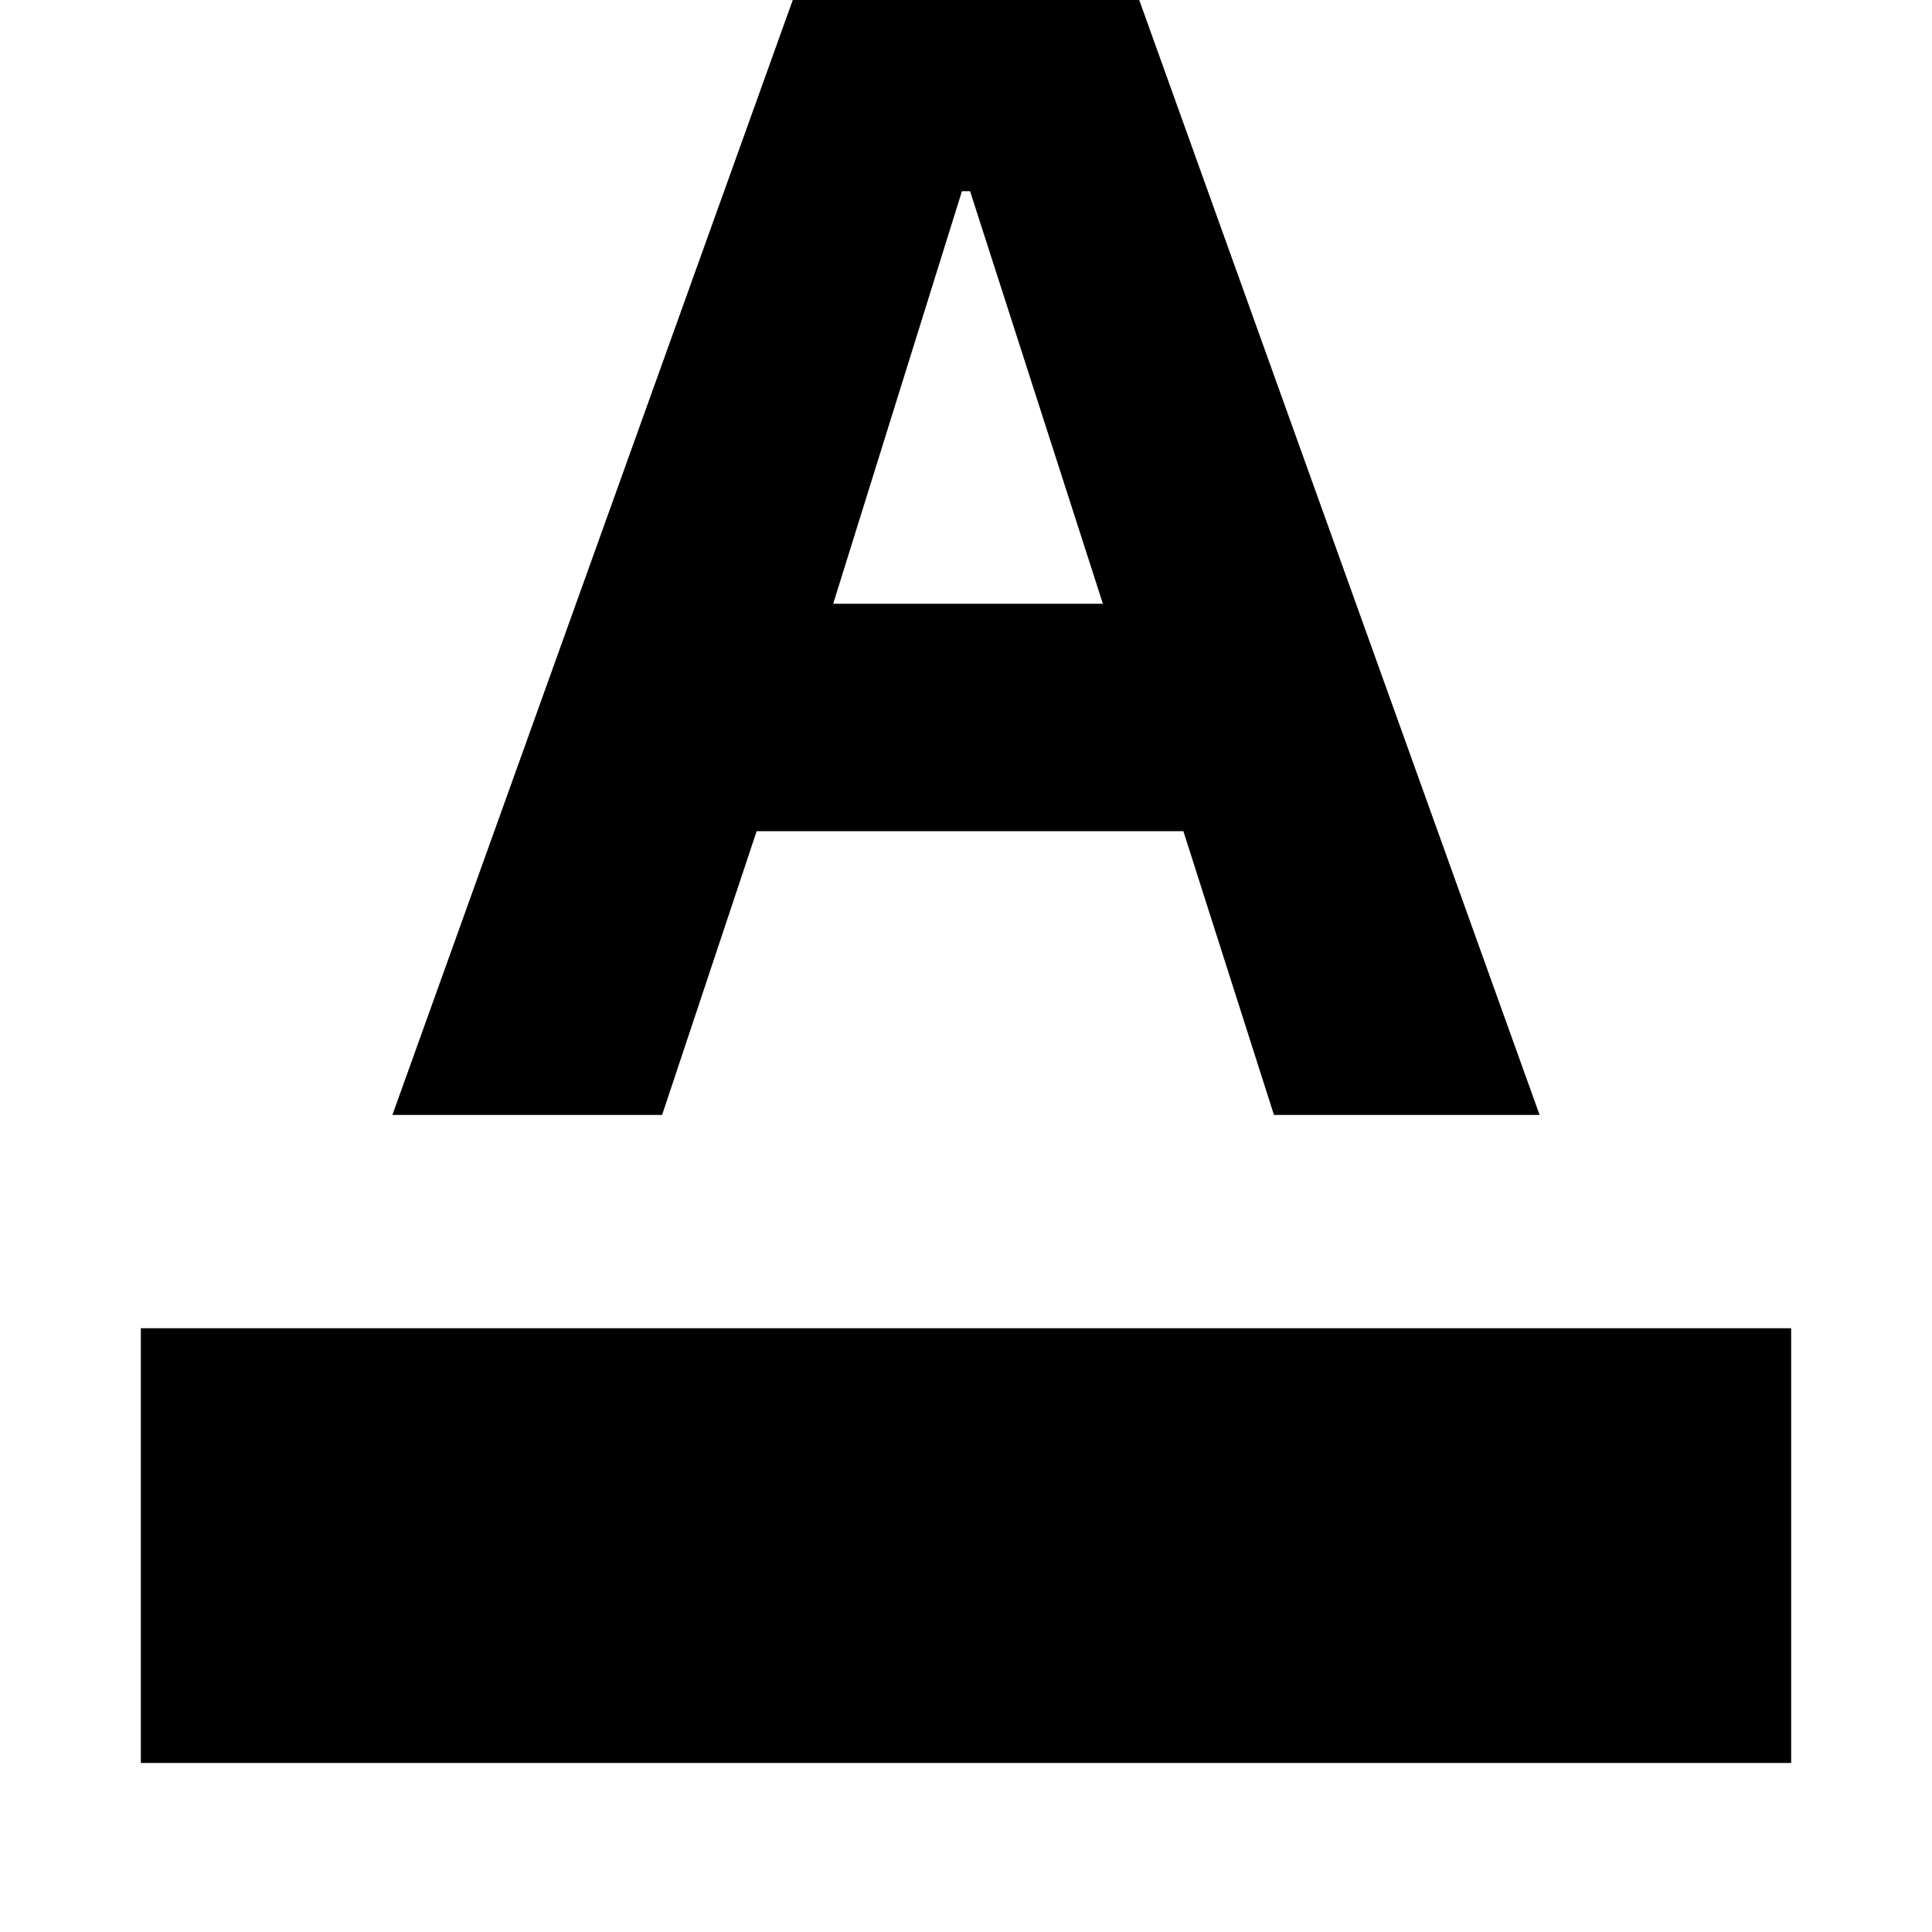 <svg xmlns="http://www.w3.org/2000/svg" height="20" width="20"><path d="M1.458 18.25v-4.5h17.084v4.5Zm2.604-6.708L8.521-.875h2.958l4.459 12.417h-2.75l-.938-2.938H7.833l-.979 2.938ZM8.625 6.25h2.792l-1.375-4.271h-.084Z"/></svg>